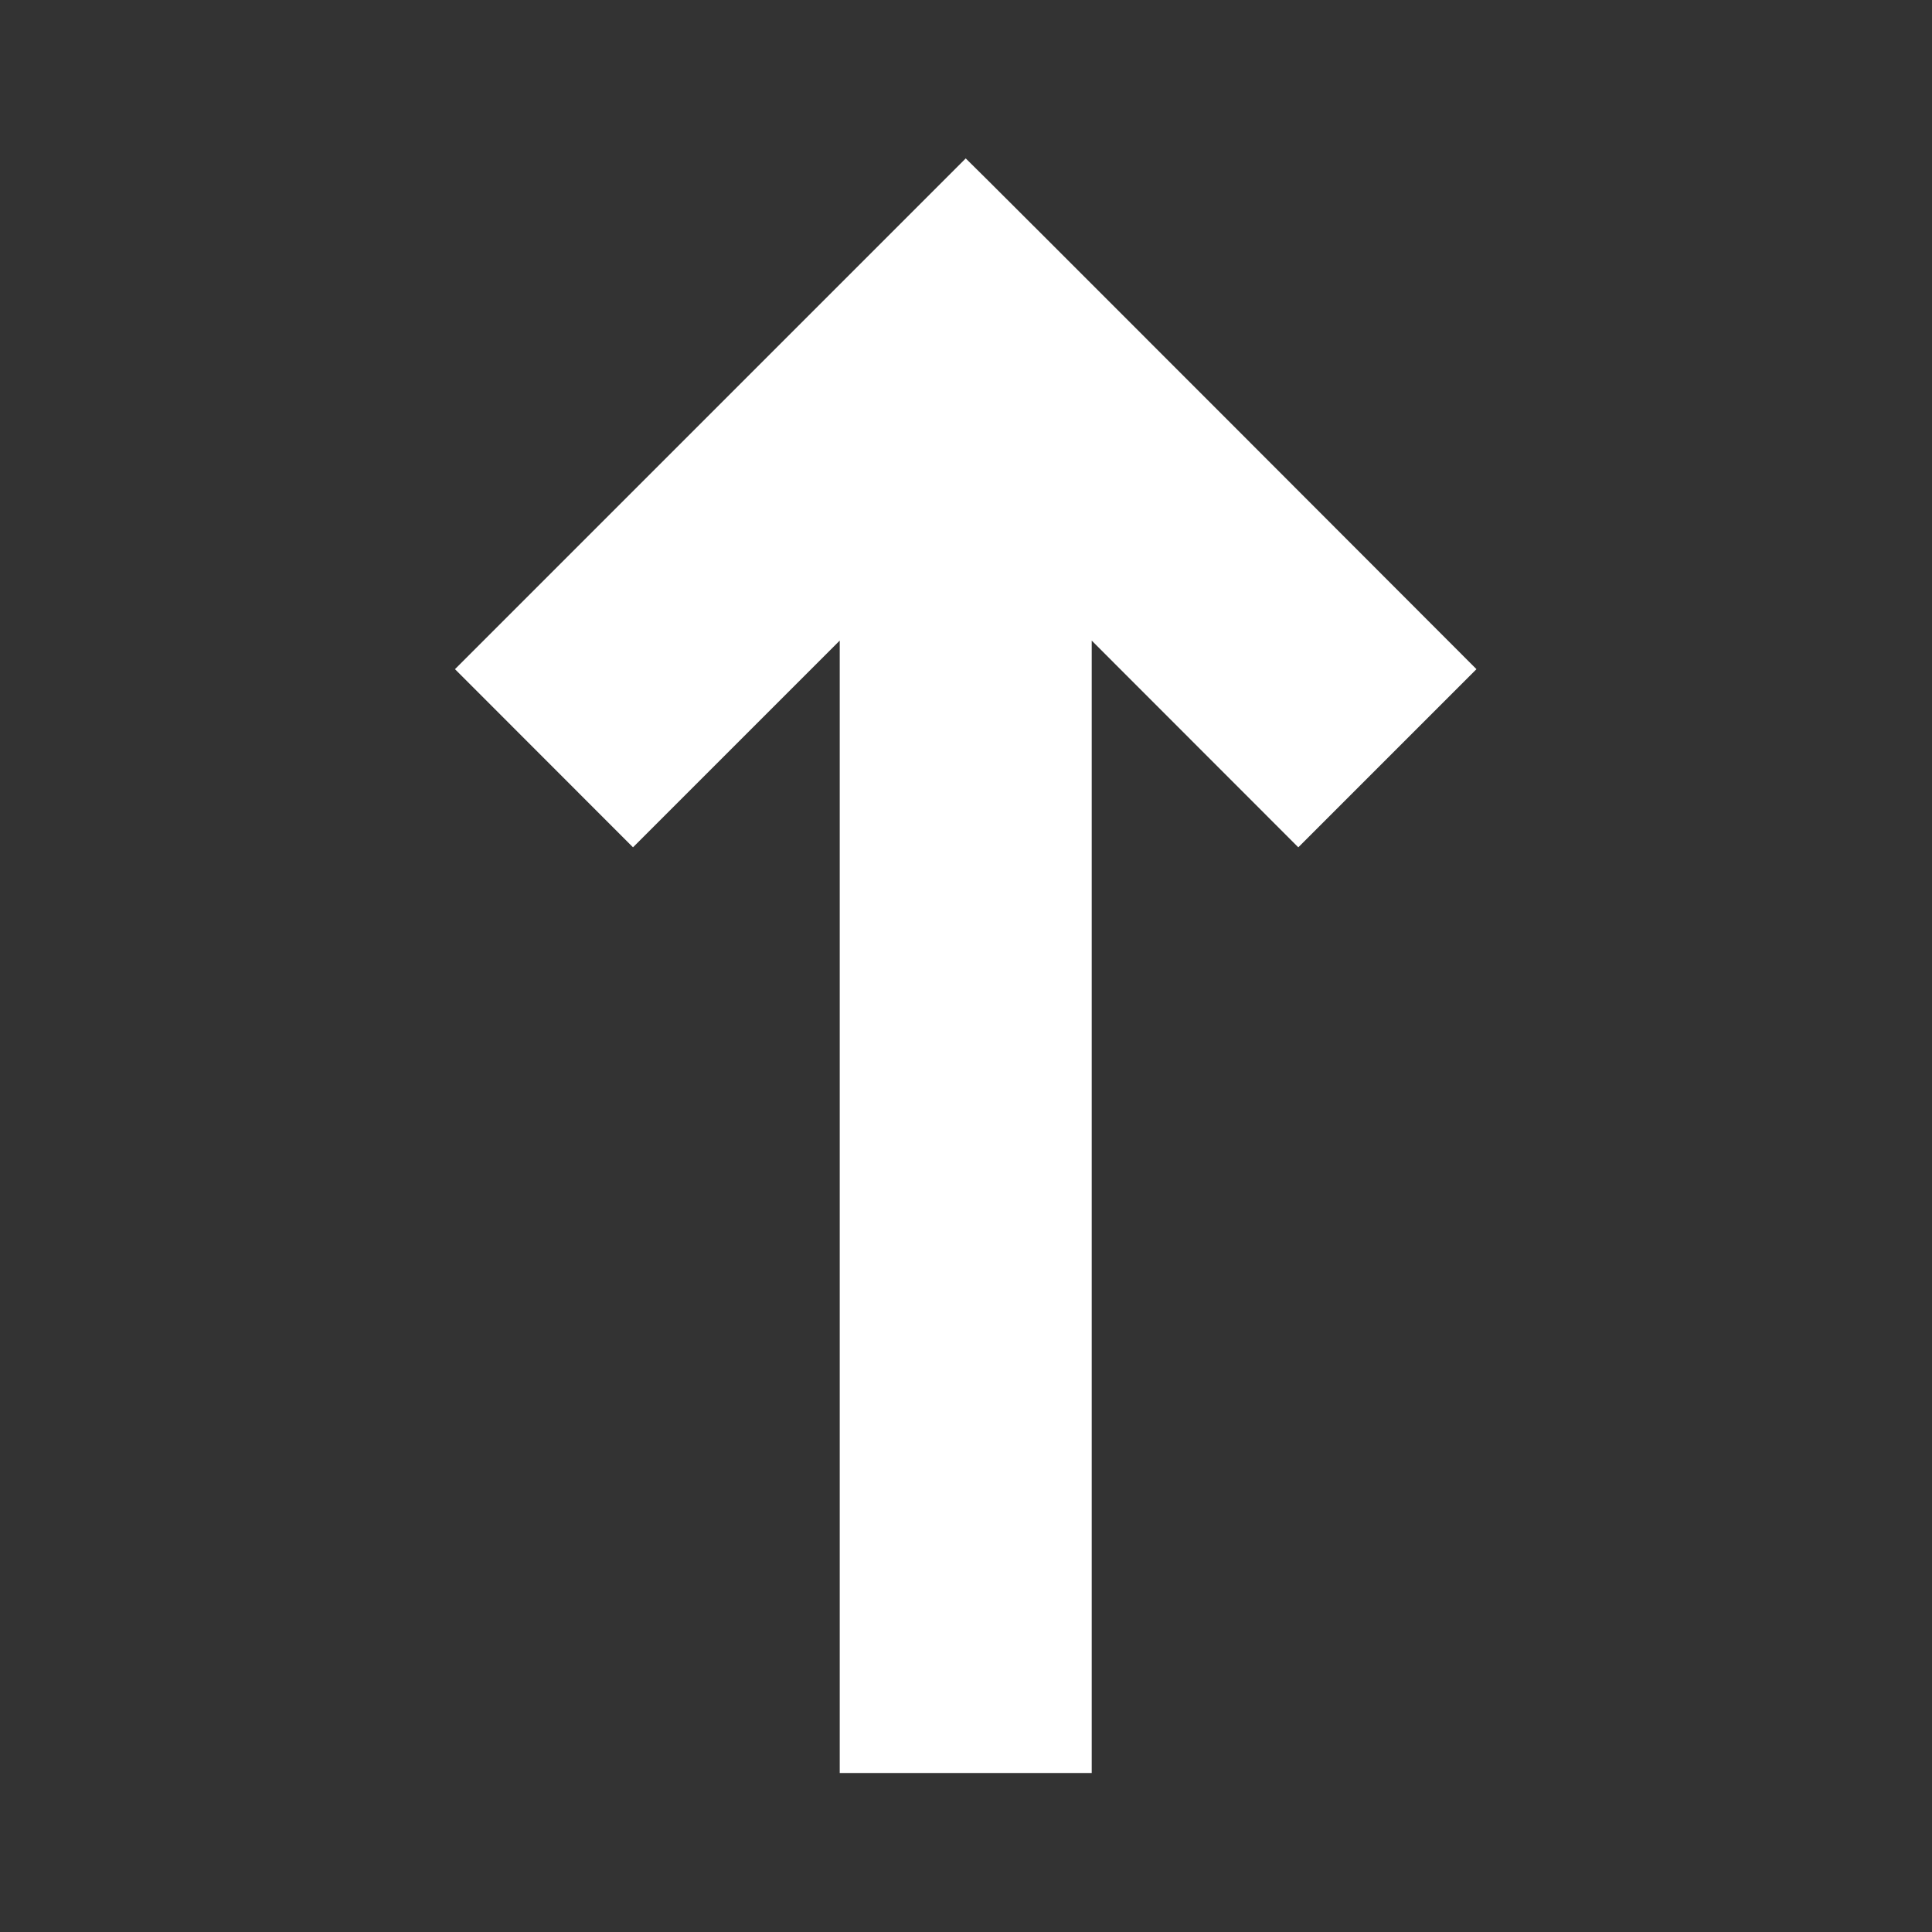 <svg width="14" height="14" viewBox="0 0 14 14" fill="none" xmlns="http://www.w3.org/2000/svg">
<rect x="0" y="0" width="14" height="14" fill="#333333" stroke="none"/>
<g id="Layer_1">
<g id="Group">
<path id="Vector" d="M6.998 1.148L3.297 4.849L4.587 6.14L6.085 4.642V12.848H7.911V4.642L9.408 6.14L10.699 4.849C10.699 4.849 7.004 1.148 6.998 1.148Z" fill="white"/>
</g>
</g>
</svg>
